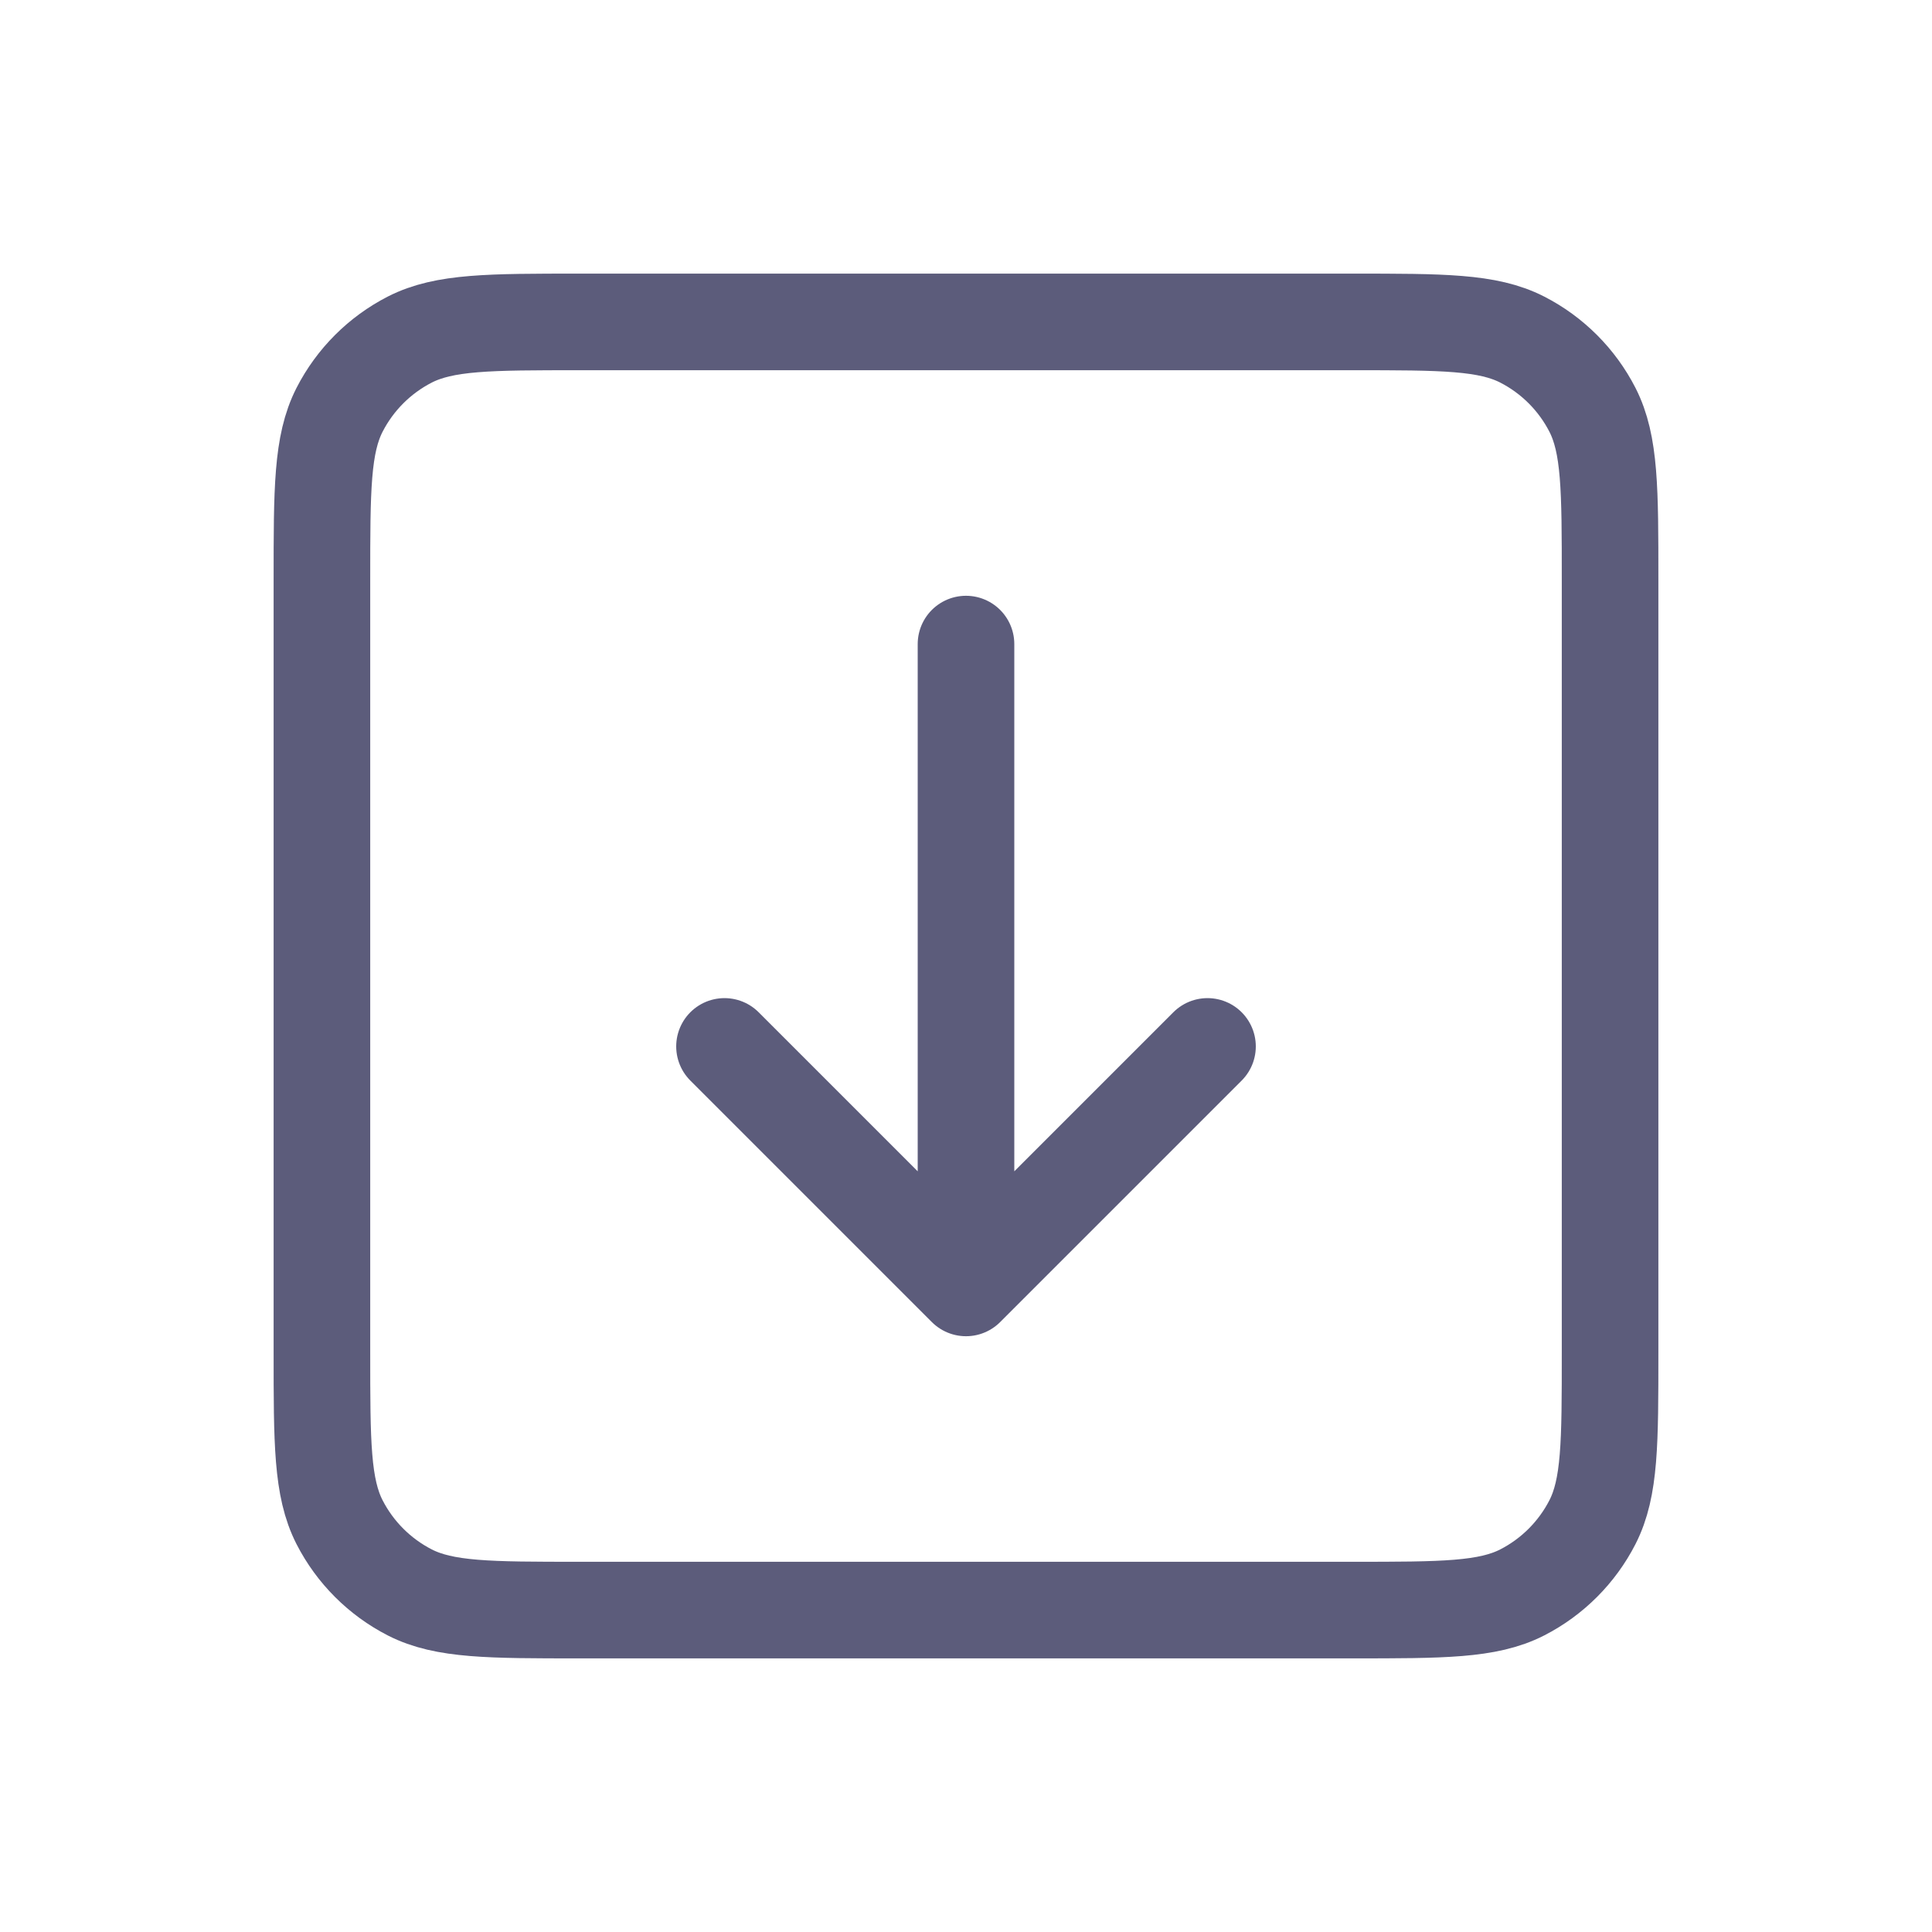 <?xml version="1.0" encoding="utf-8"?>
<!-- Generator: Adobe Illustrator 28.1.0, SVG Export Plug-In . SVG Version: 6.00 Build 0)  -->
<svg version="1.1" id="Layer_1" xmlns="http://www.w3.org/2000/svg" xmlns:xlink="http://www.w3.org/1999/xlink" x="0px" y="0px"
	 viewBox="0 0 800 800" style="enable-background:new 0 0 800 800;" xml:space="preserve">
<style type="text/css">
	.st0{fill:none;stroke:#5C5C7B;stroke-width:40;stroke-linecap:round;stroke-linejoin:round;stroke-miterlimit:133.333;}
</style>
<path class="st0" d="M300,433.3l100,100 M400,533.3l100-100 M400,533.3V266.7 M240,666.7h320c37.3,0,56,0,70.3-7.3
	c12.5-6.4,22.7-16.6,29.1-29.1c7.3-14.3,7.3-32.9,7.3-70.3V240c0-37.3,0-56-7.3-70.3c-6.4-12.5-16.6-22.7-29.1-29.1
	c-14.3-7.3-32.9-7.3-70.3-7.3H240c-37.3,0-56,0-70.3,7.3c-12.5,6.4-22.7,16.6-29.1,29.1c-7.3,14.3-7.3,32.9-7.3,70.3v320
	c0,37.3,0,56,7.3,70.3c6.4,12.5,16.6,22.7,29.1,29.1C184,666.7,202.7,666.7,240,666.7z"/>
</svg>
